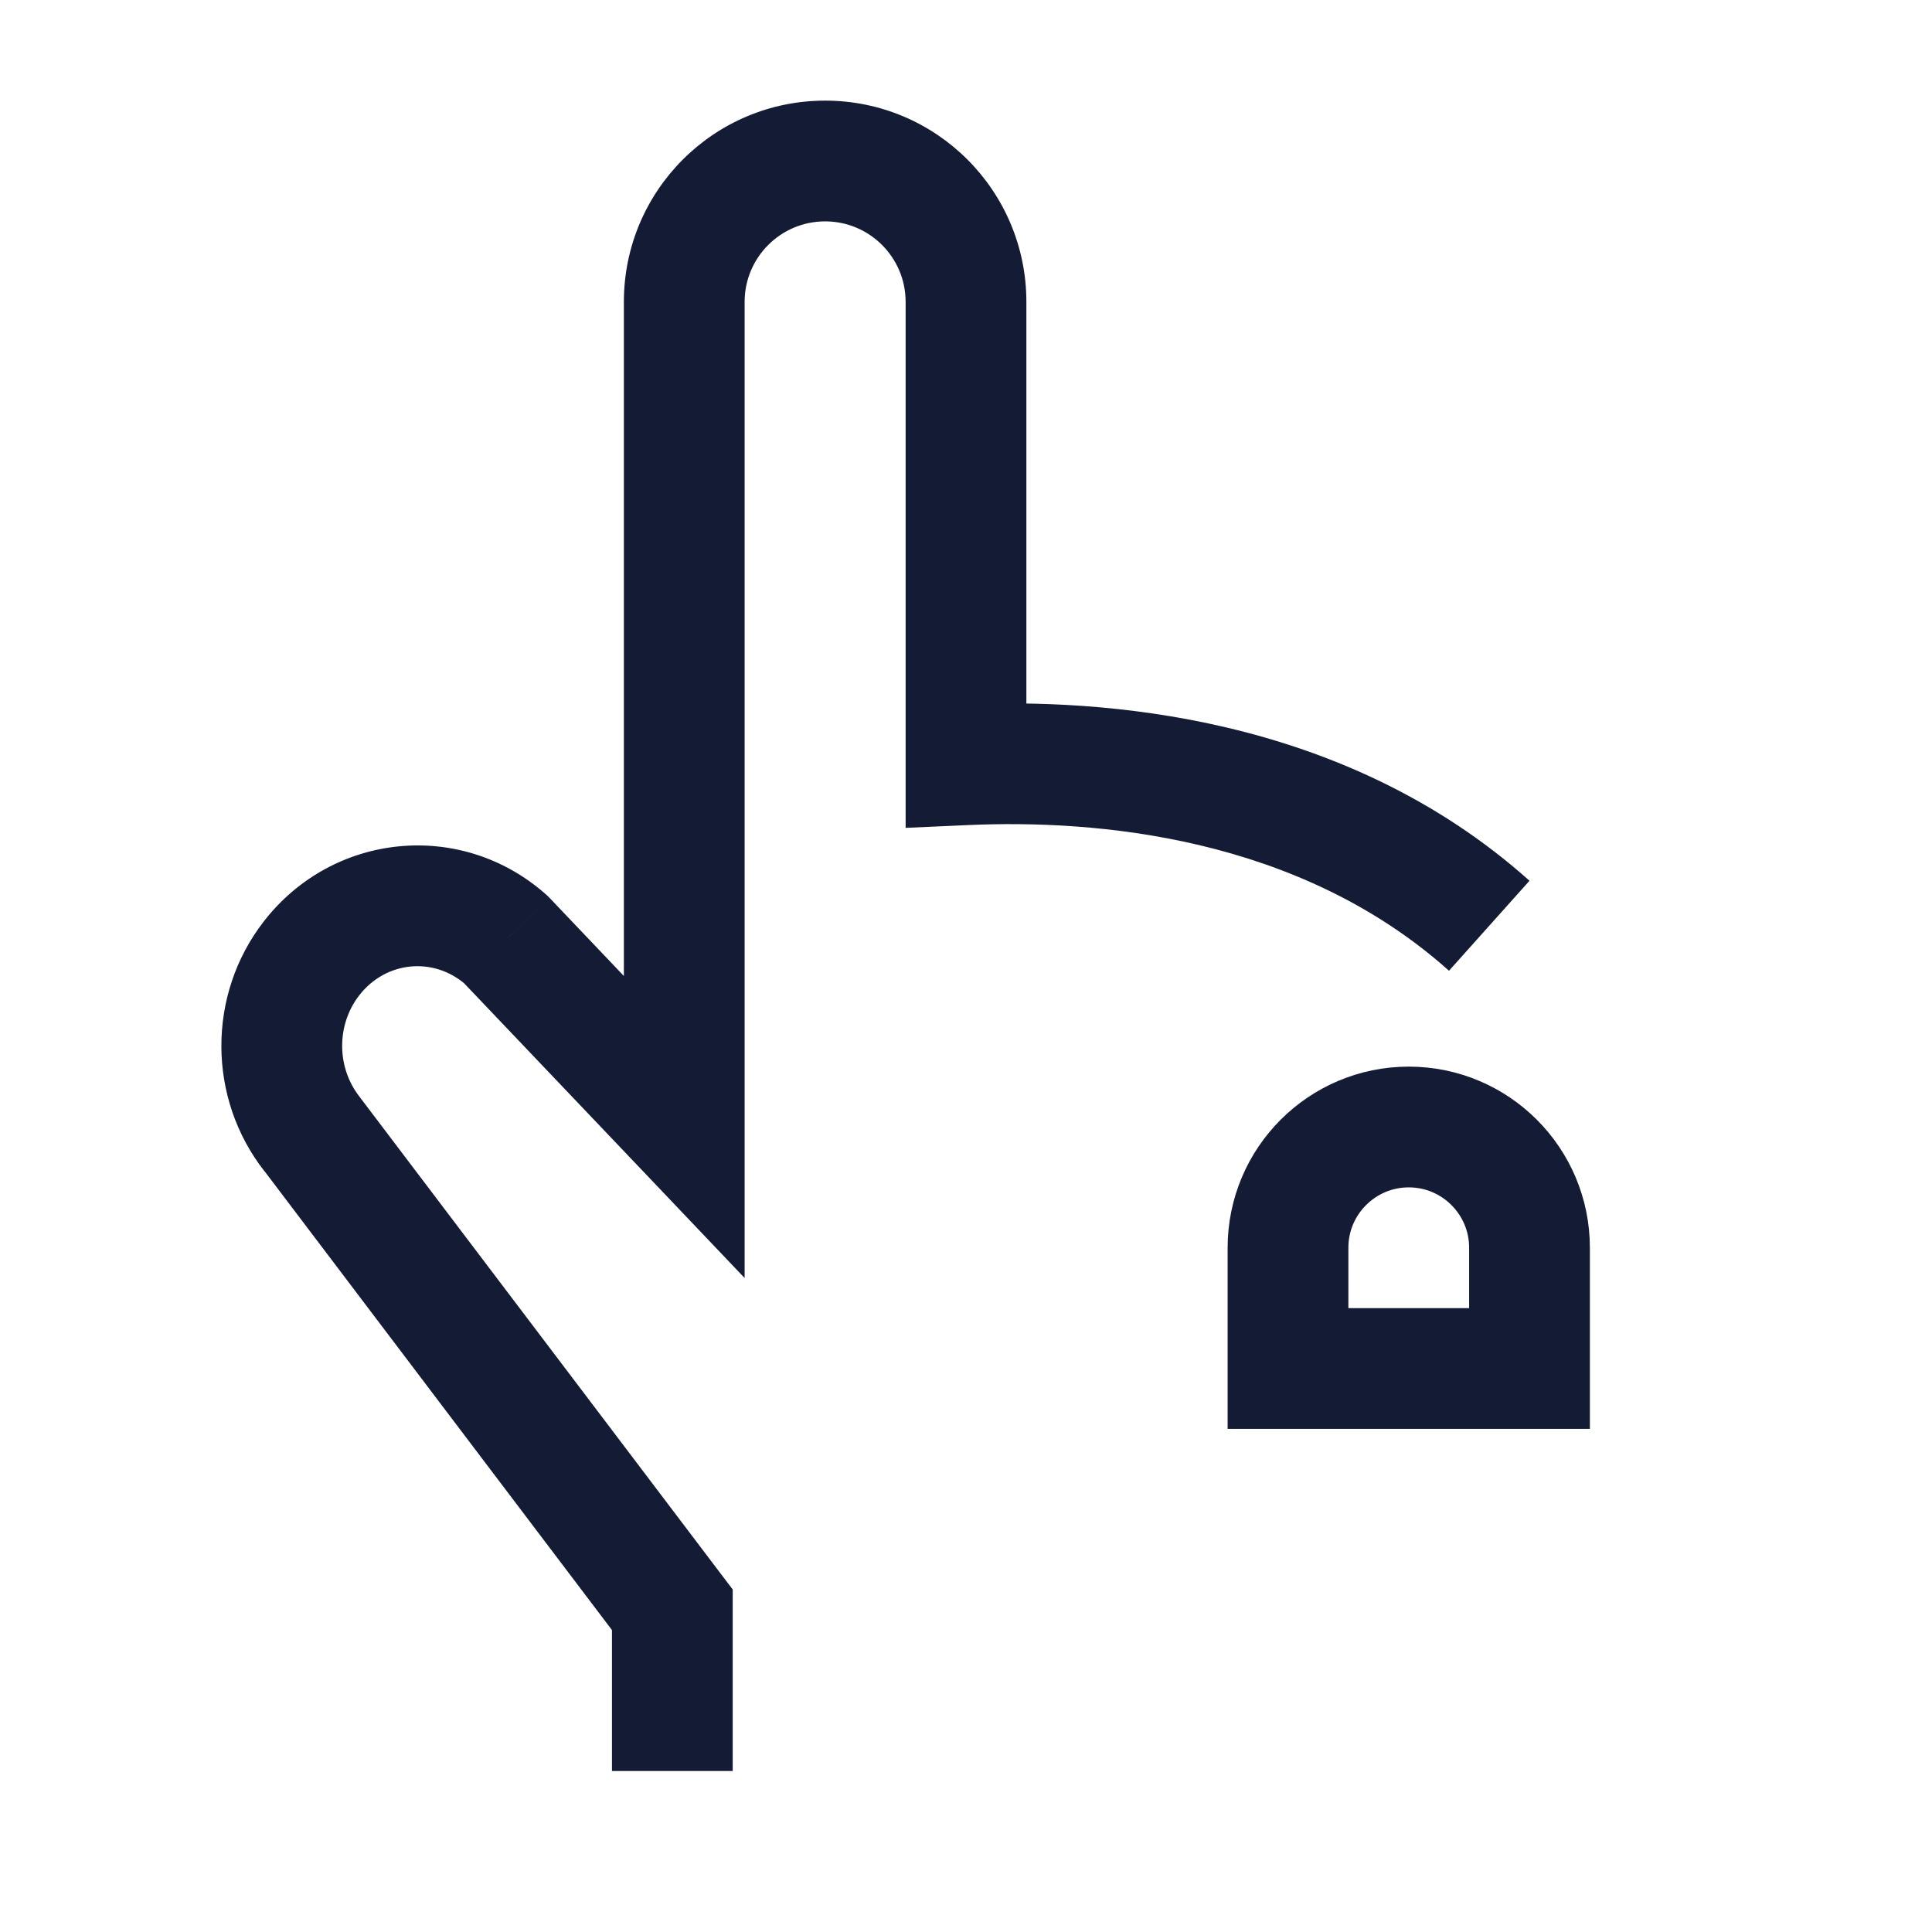 <svg width="24" height="24" viewBox="0 0 24 24" fill="none" xmlns="http://www.w3.org/2000/svg">
<path d="M8.5 14L7.957 14.517L9.25 15.876V14H8.5ZM6.283 11.671L6.827 11.154L6.804 11.131L6.78 11.109L6.283 11.671ZM3.877 14.089L4.475 13.636L4.471 13.63L4.467 13.625L3.877 14.089ZM8.352 19.997H9.102V19.745L8.95 19.545L8.352 19.997ZM3.869 11.905L3.277 11.446L3.277 11.446L3.869 11.905ZM12 9.5H11.25V10.284L12.033 10.249L12 9.5ZM9.043 13.483L6.827 11.154L5.74 12.188L7.957 14.517L9.043 13.483ZM3.28 14.541L7.754 20.45L8.95 19.545L4.475 13.636L3.28 14.541ZM3.277 11.446C2.57 12.357 2.575 13.647 3.288 14.553L4.467 13.625C4.18 13.26 4.178 12.732 4.462 12.365L3.277 11.446ZM6.78 11.109C5.728 10.179 4.135 10.339 3.277 11.446L4.462 12.365C4.795 11.935 5.39 11.883 5.787 12.233L6.78 11.109ZM7.75 3.75V14H9.25V3.75H7.75ZM11.25 3.75V9.5H12.75V3.75H11.25ZM9.25 3.75C9.25 3.198 9.698 2.75 10.25 2.75V1.25C8.869 1.25 7.75 2.369 7.75 3.75H9.25ZM10.25 2.75C10.802 2.75 11.25 3.198 11.25 3.75H12.75C12.75 2.369 11.631 1.25 10.25 1.25V2.75ZM12.033 10.249C13.596 10.18 16.122 10.38 18 12.059L19 10.941C16.676 8.864 13.652 8.676 11.967 8.751L12.033 10.249ZM9.102 22V19.997H7.602V22H9.102Z" fill="#141B34"/>
<path d="M16 15.5C16 14.672 16.672 14 17.5 14C18.328 14 19 14.672 19 15.5V17H16V15.5Z" stroke="#141B34" stroke-width="1.5"/>
</svg>
